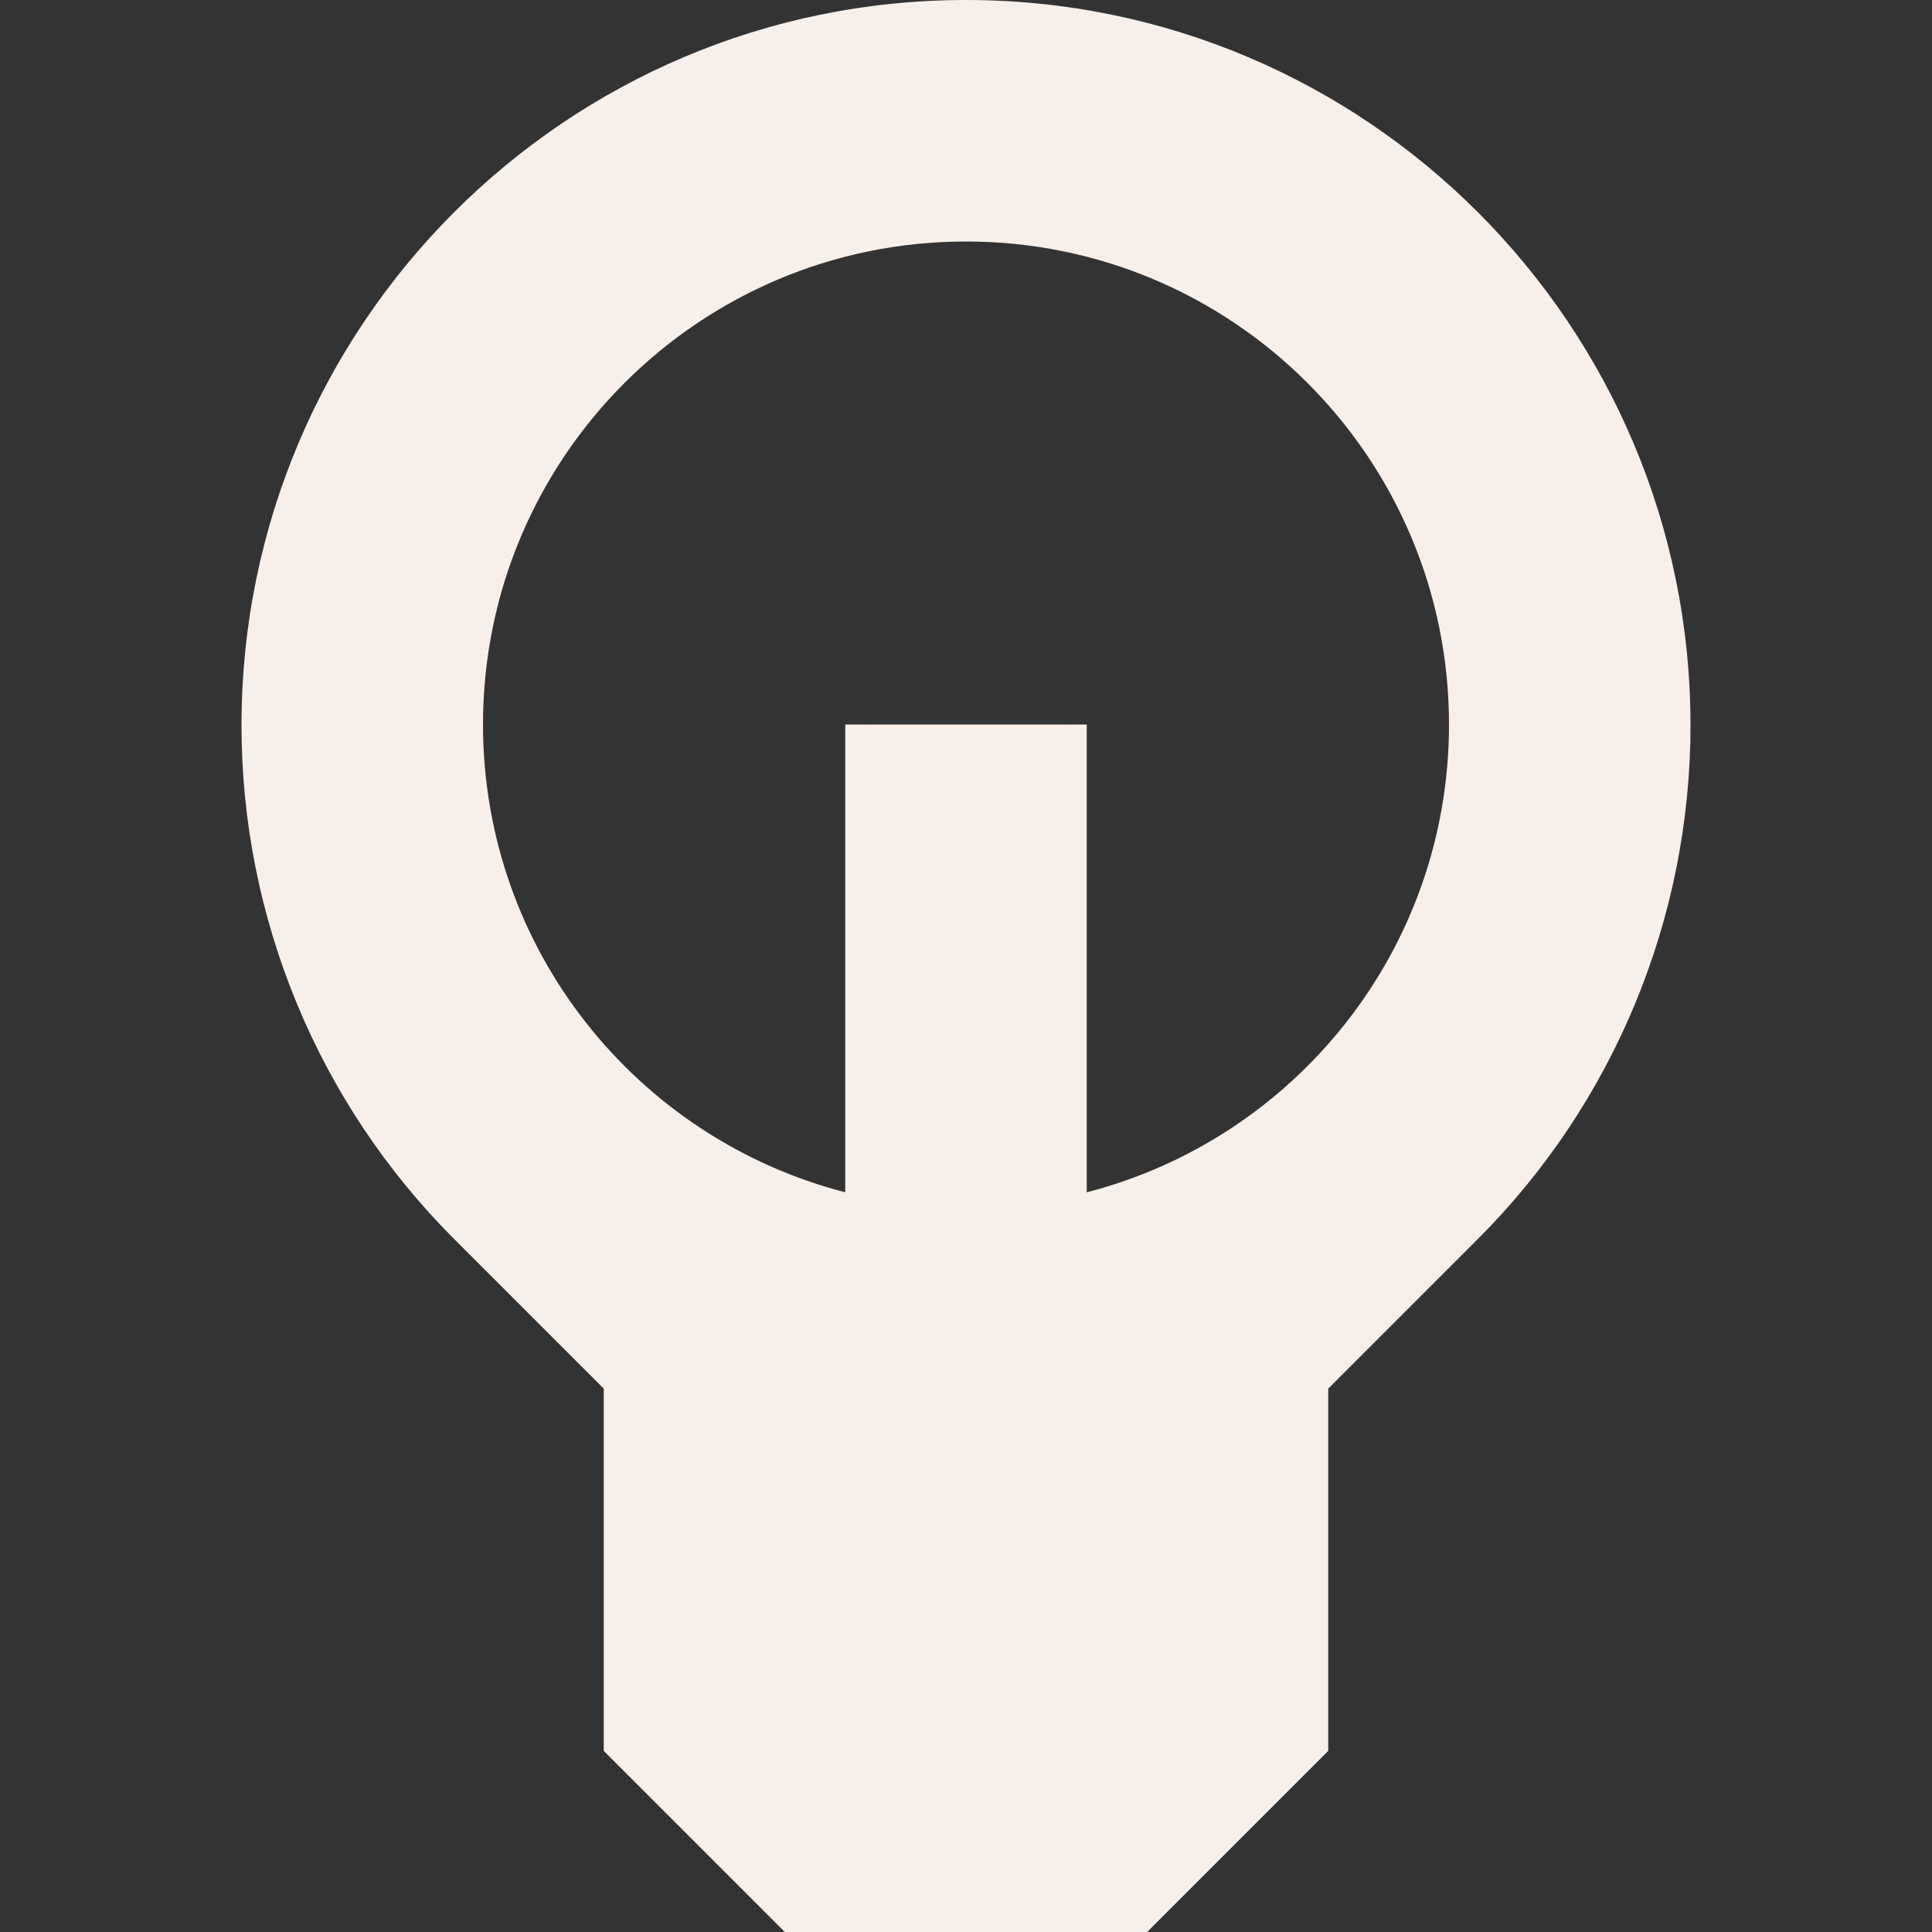 <svg width="16" height="16" viewBox="0 0 16 16" fill="none" xmlns="http://www.w3.org/2000/svg">
<rect x="0" y="0" width="16" height="16" fill="#333333" stroke="none"/>
<path fill-rule="evenodd" clip-rule="evenodd" d="M5 11.5V14.5L6.5 16H9.5L11 14.5V11.5L12.24 10.26C13.367 9.133 14 7.601 14 6.007C14 2.694 11.314 0 8 0C4.686 0 2 2.694 2 6.007C2 7.601 2.633 9.133 3.76 10.26L5 11.5ZM7 9.874V6H9V9.874C10.725 9.43 12 7.864 12 6C12 3.791 10.209 2 8 2C5.791 2 4 3.791 4 6C4 7.864 5.275 9.43 7 9.874Z" fill="#F7F0EA"/>
</svg>
